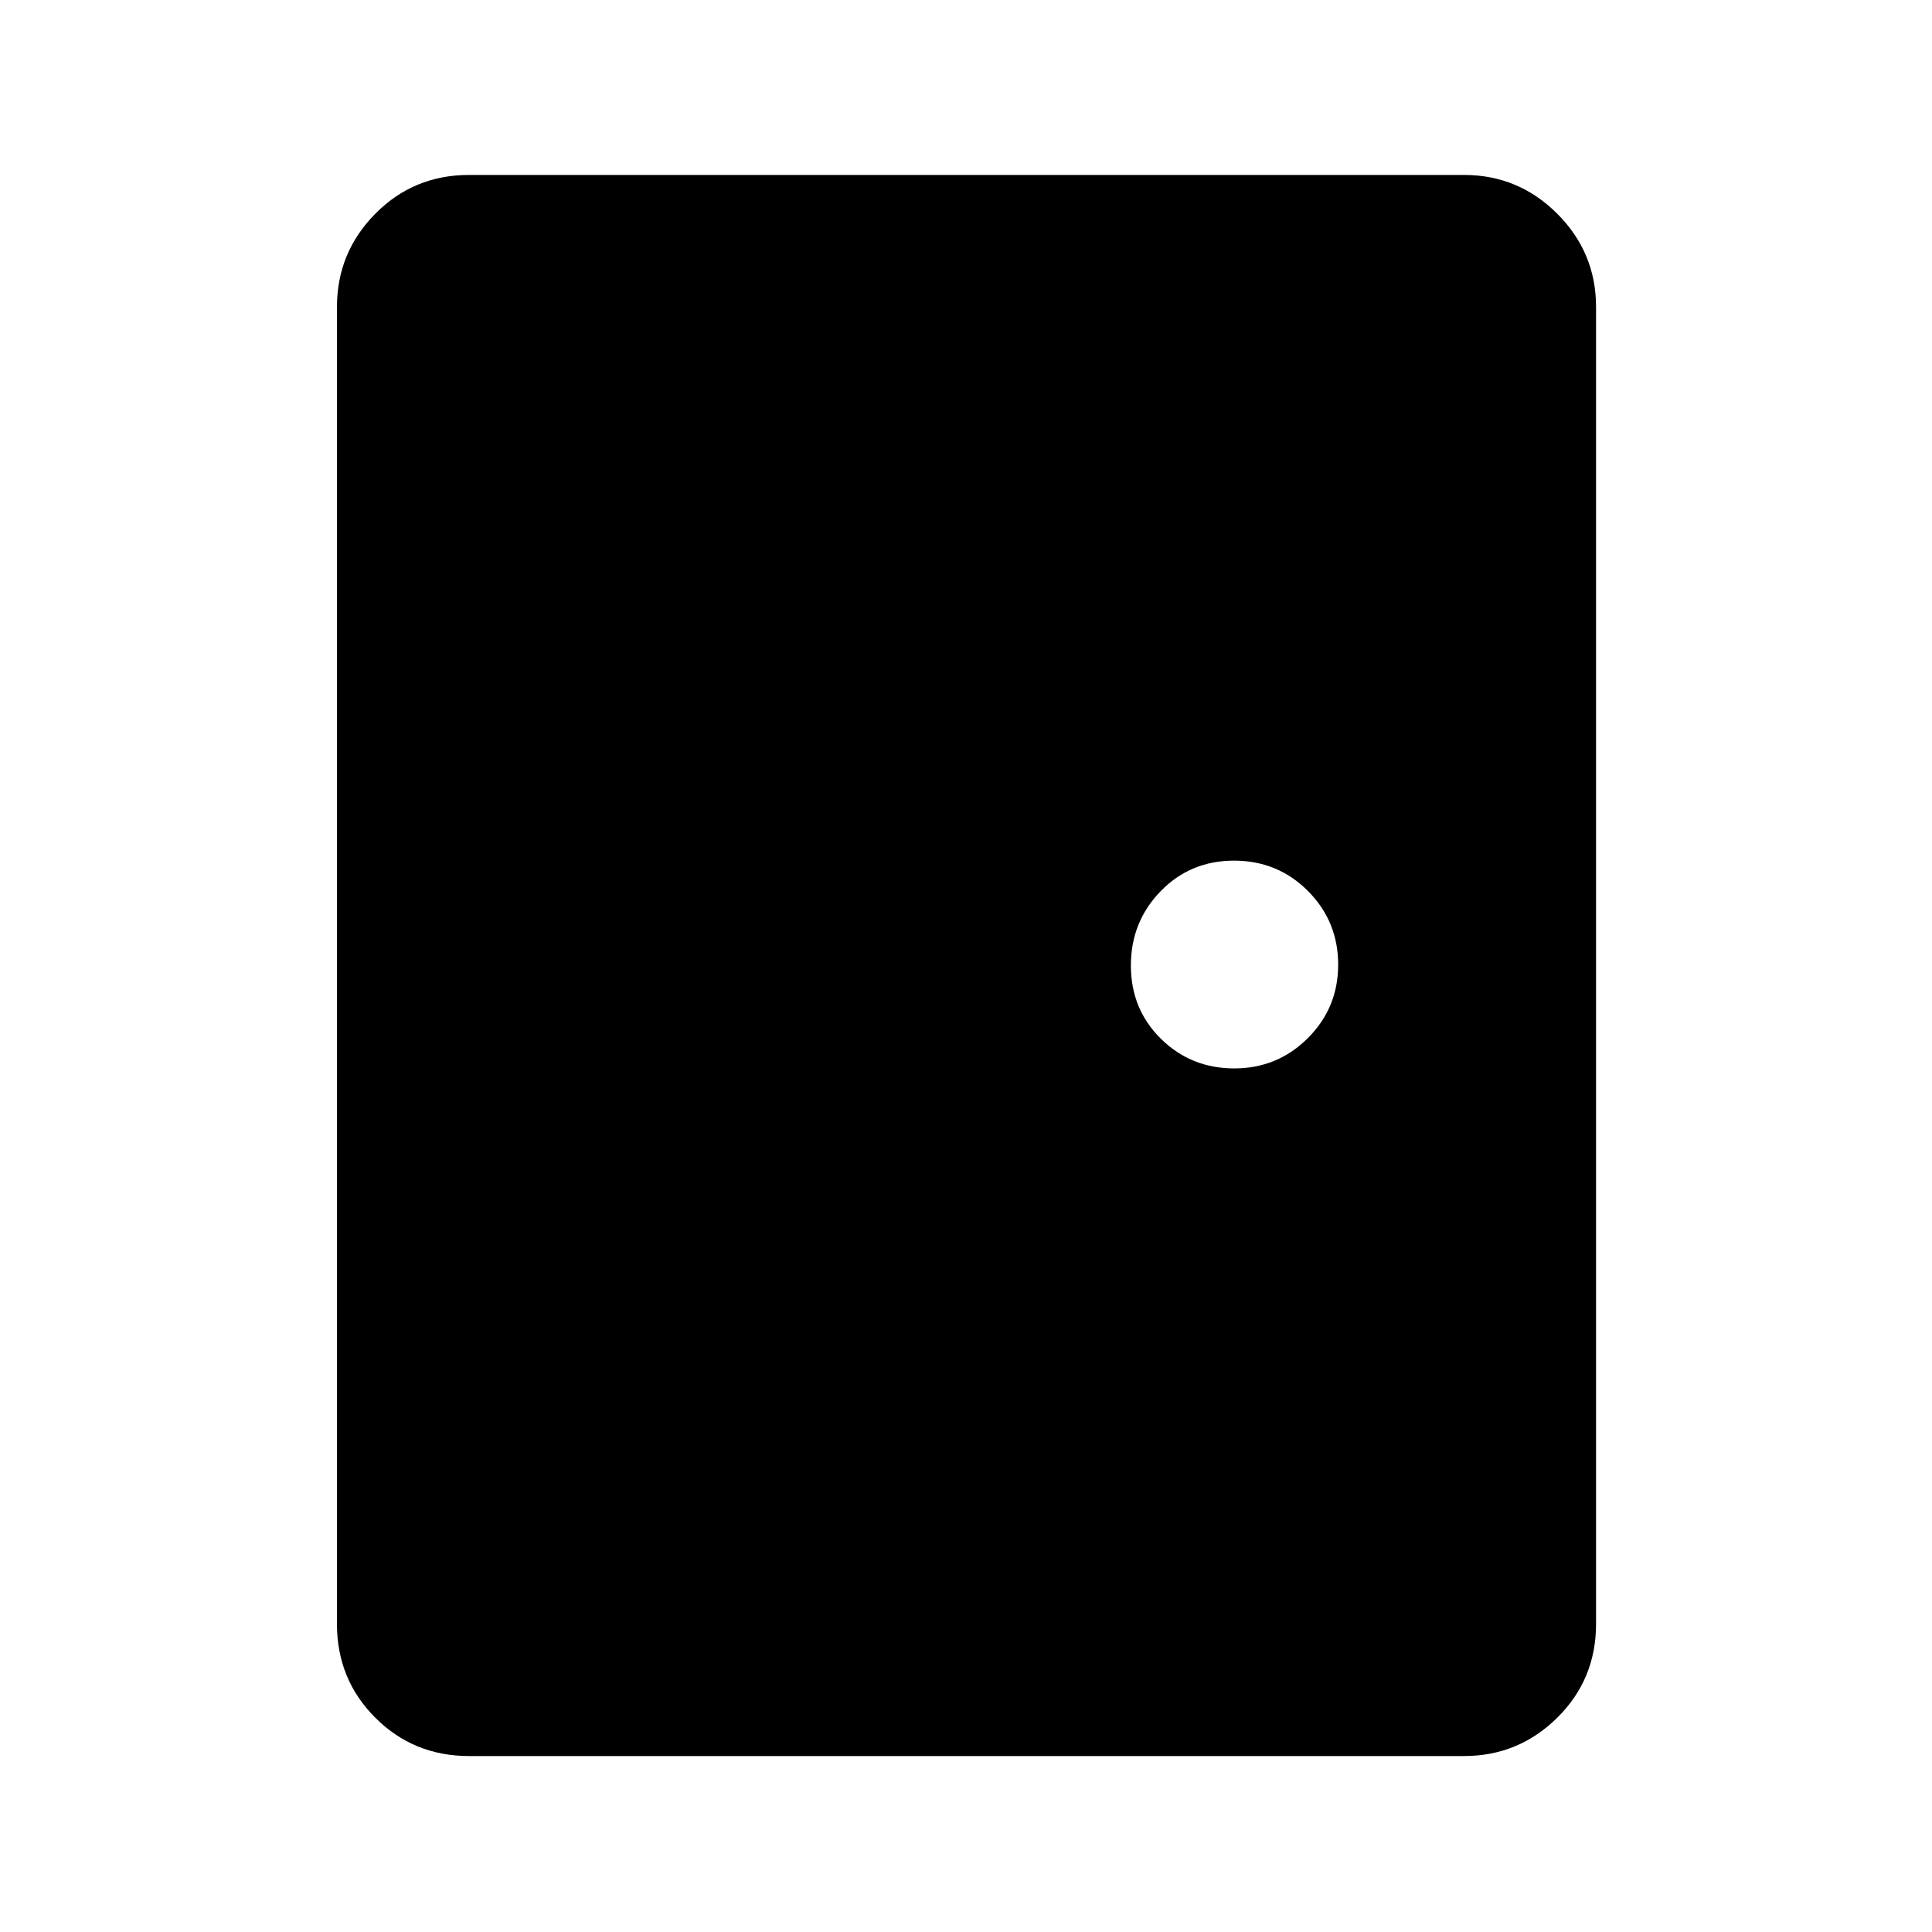 <svg xmlns="http://www.w3.org/2000/svg" height="48" viewBox="0 -960 960 960" width="48"><path d="M233.07-87.43q-27.55 0-46.59-19.05-19.05-19.04-19.05-46.59v-654.36q0-27.08 19.05-46.36 19.04-19.28 46.59-19.28h494.36q27.08 0 46.36 19.28t19.28 46.36v654.36q0 27.55-19.28 46.59-19.28 19.05-46.36 19.05H233.07Zm380.22-341.68q21.48 0 36.56-15.04 15.08-15.04 15.08-36.53 0-21.49-15.01-36.58-15.02-15.09-36.73-15.09-21.71 0-36.48 15.2-14.78 15.19-14.78 36.9t14.93 36.42q14.94 14.72 36.43 14.72Z"/></svg>
